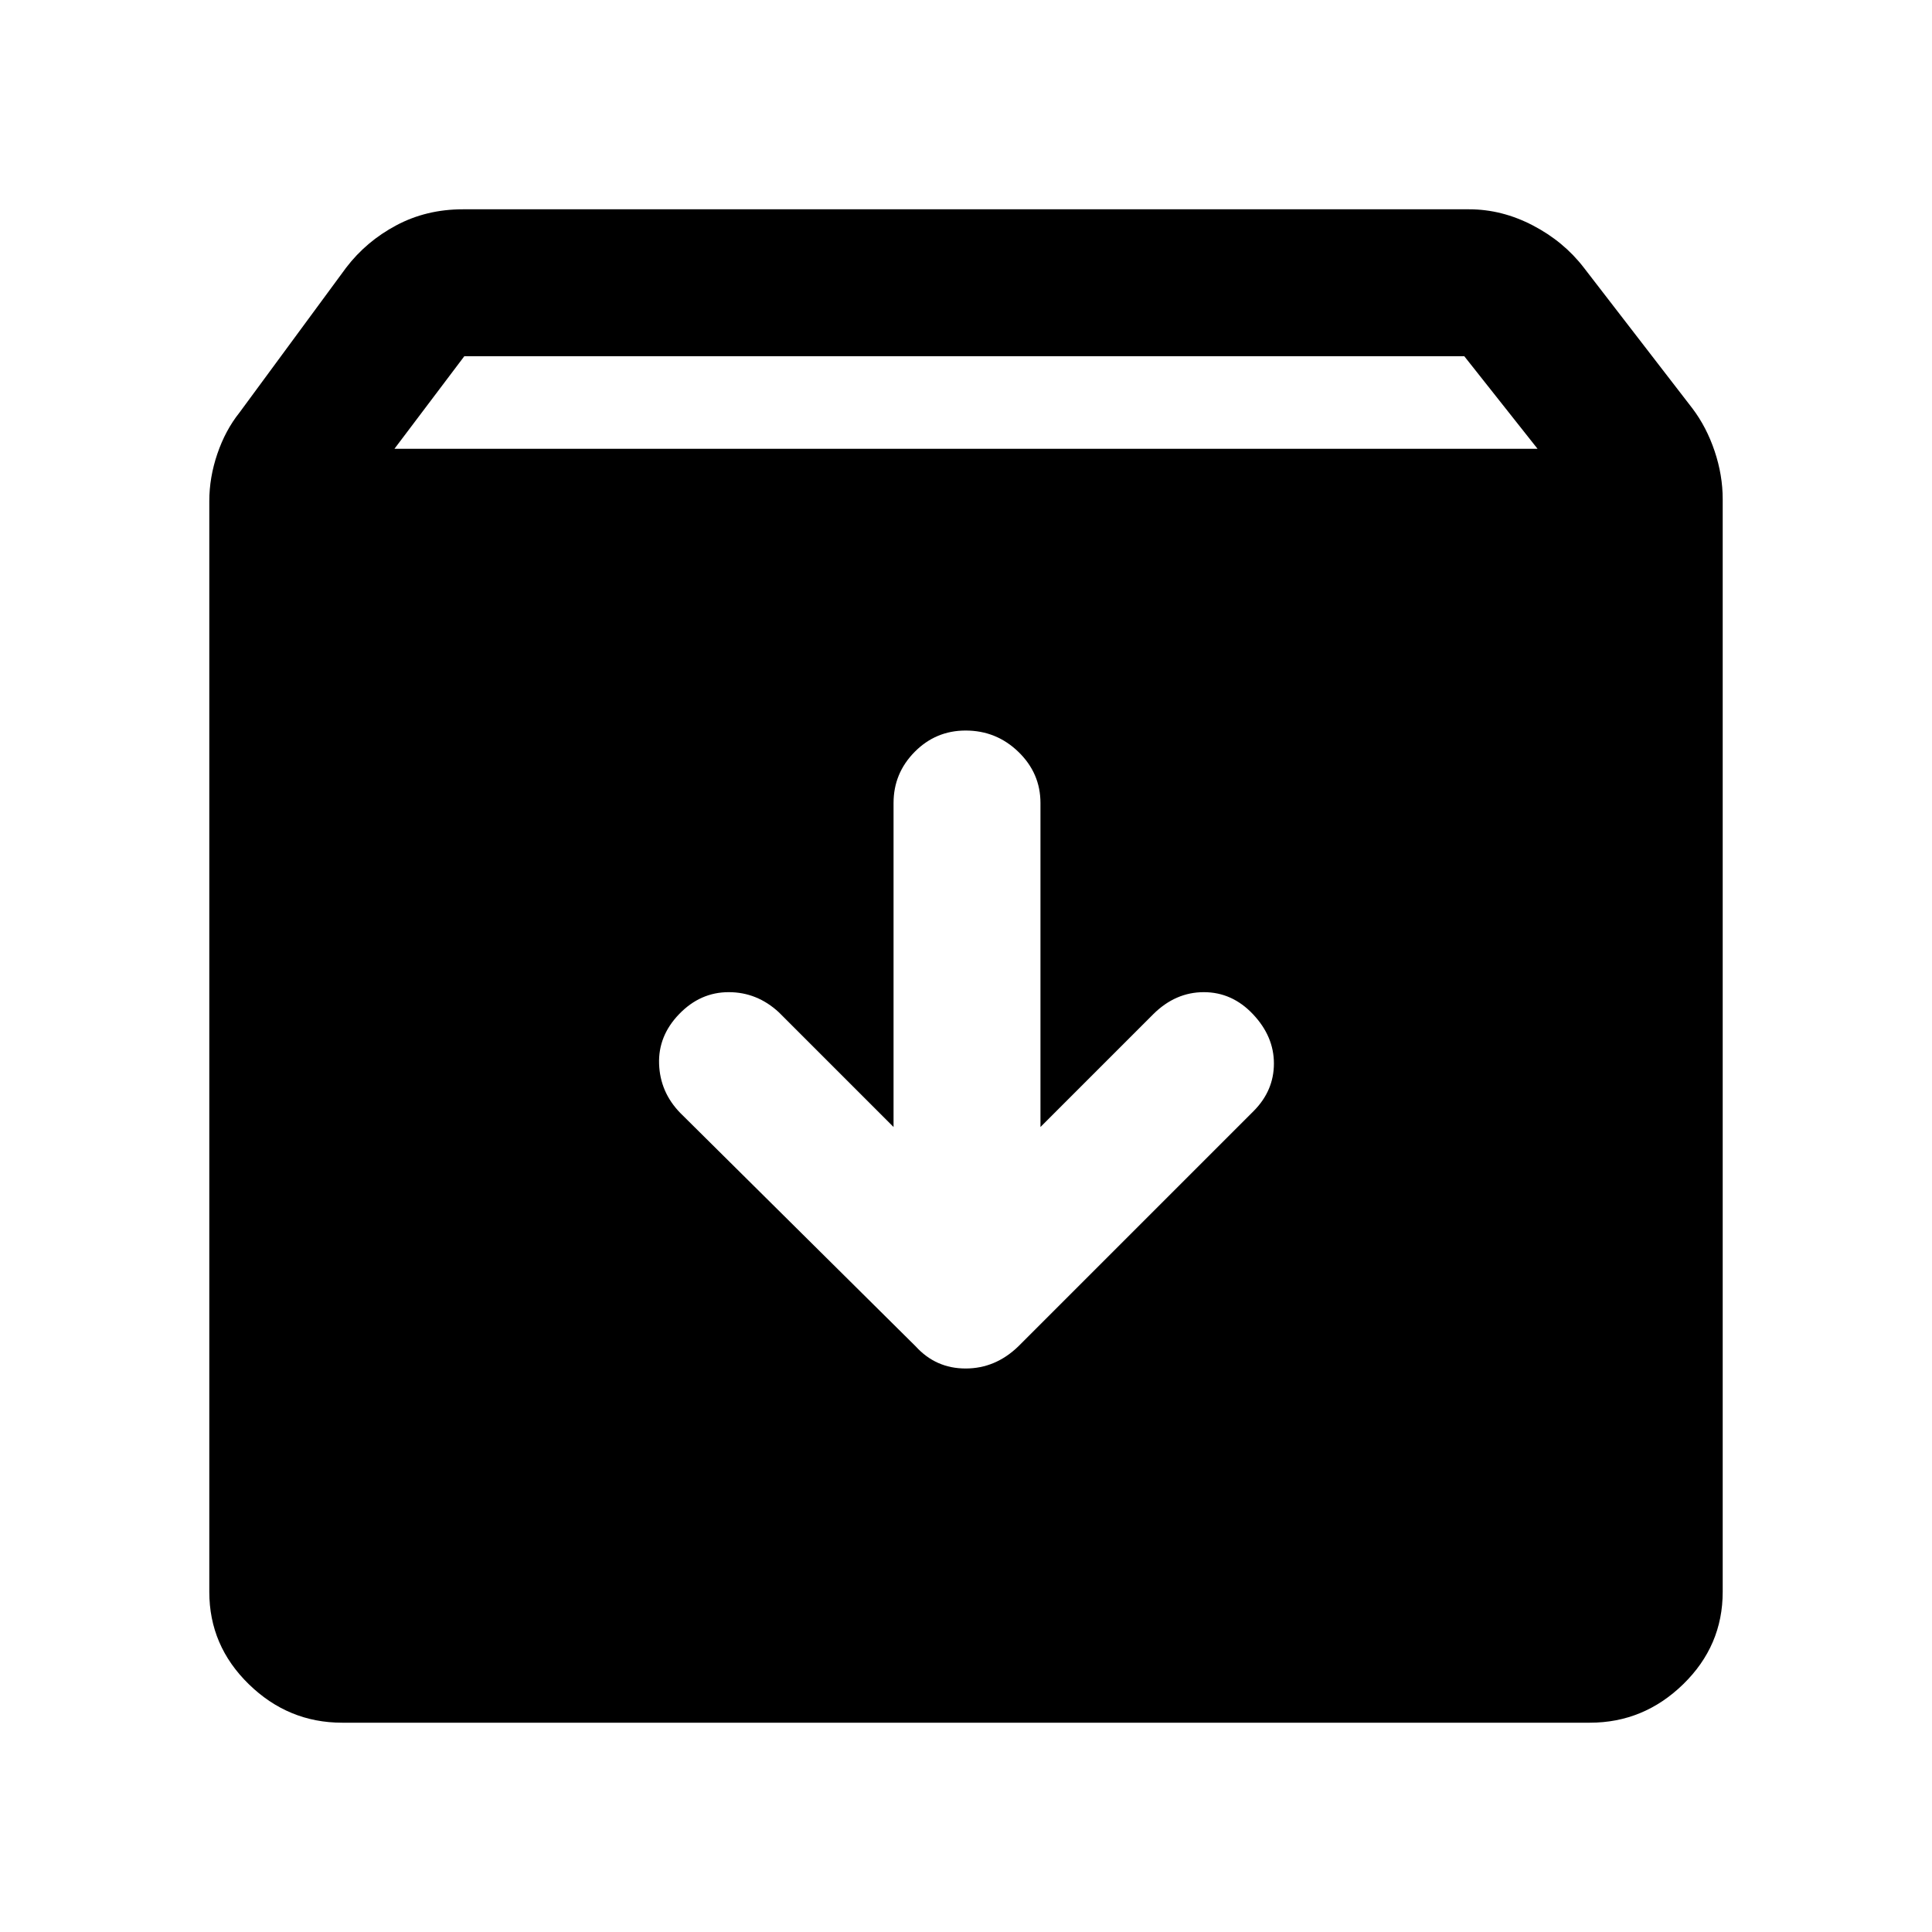 <svg xmlns="http://www.w3.org/2000/svg" height="48" viewBox="0 -960 960 960" width="48"><path d="M170-104q-26.75 0-46.37-19.13Q104-142.25 104-169v-542q0-11.78 4-23.51 4-11.73 11-20.49l53-72q10-13.1 24.94-21.05Q211.88-856 230-856h500q16.29 0 31.65 8Q777-840 787-827l54 70q7 9.28 11 21.2t4 23.8v543q0 26.75-19.62 45.87Q816.75-104 790-104H170Zm26-633h568l-36.41-46H230.72L196-737Zm283.82 140q-14.84 0-25.33 10.61Q444-575.78 444-561v161l-57-57q-10.82-10-24.91-10t-24.59 10.86q-10.5 10.85-10 24.85.5 14 10.5 24.29l117 116q10 11 24.82 11T506-291l117-117q10-10.11 10-23.56Q633-445 622.64-456q-10.35-11-24.47-11-14.13 0-25.17 11l-56 56v-161q0-14.78-10.95-25.39Q495.1-597 479.82-597Z"/></svg>